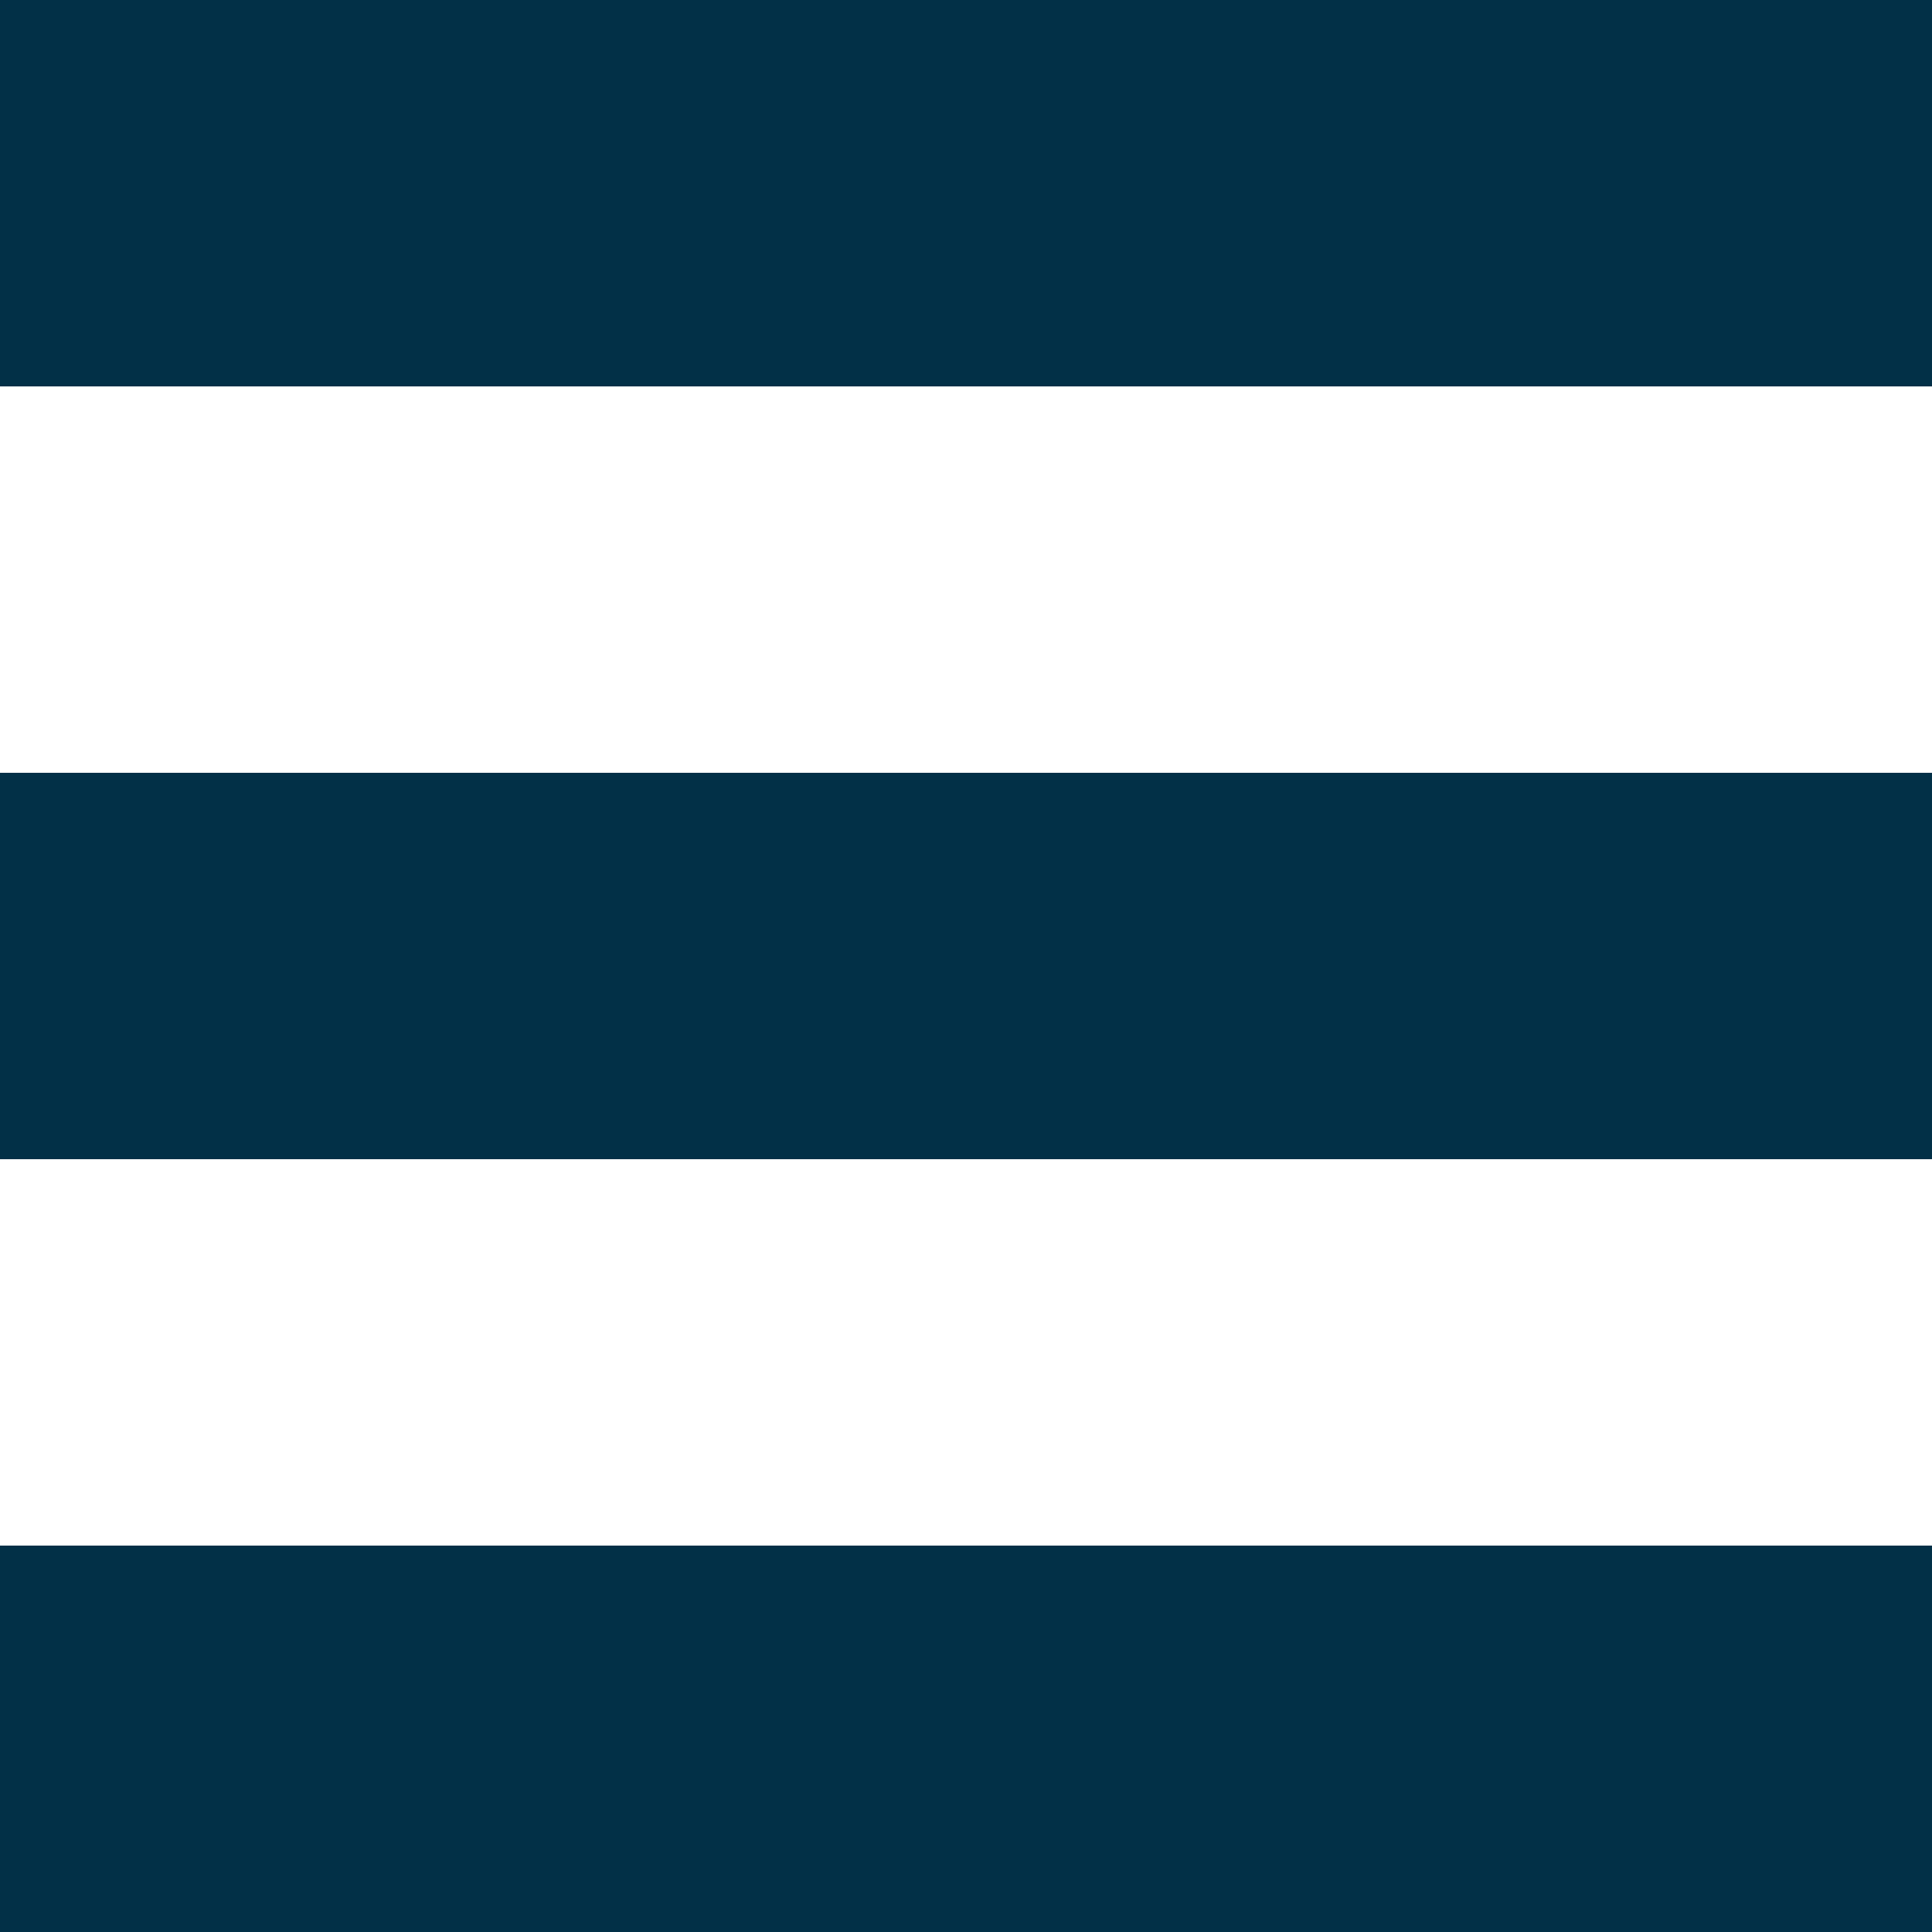 <?xml version="1.0" encoding="UTF-8"?><svg id="a" xmlns="http://www.w3.org/2000/svg" viewBox="0 0 502 502"><defs><style>.b{fill:#023047;}</style></defs><rect class="b" width="502" height="100.4"/><rect class="b" y="200.8" width="502" height="100.4"/><rect class="b" y="401.6" width="502" height="100.4"/></svg>